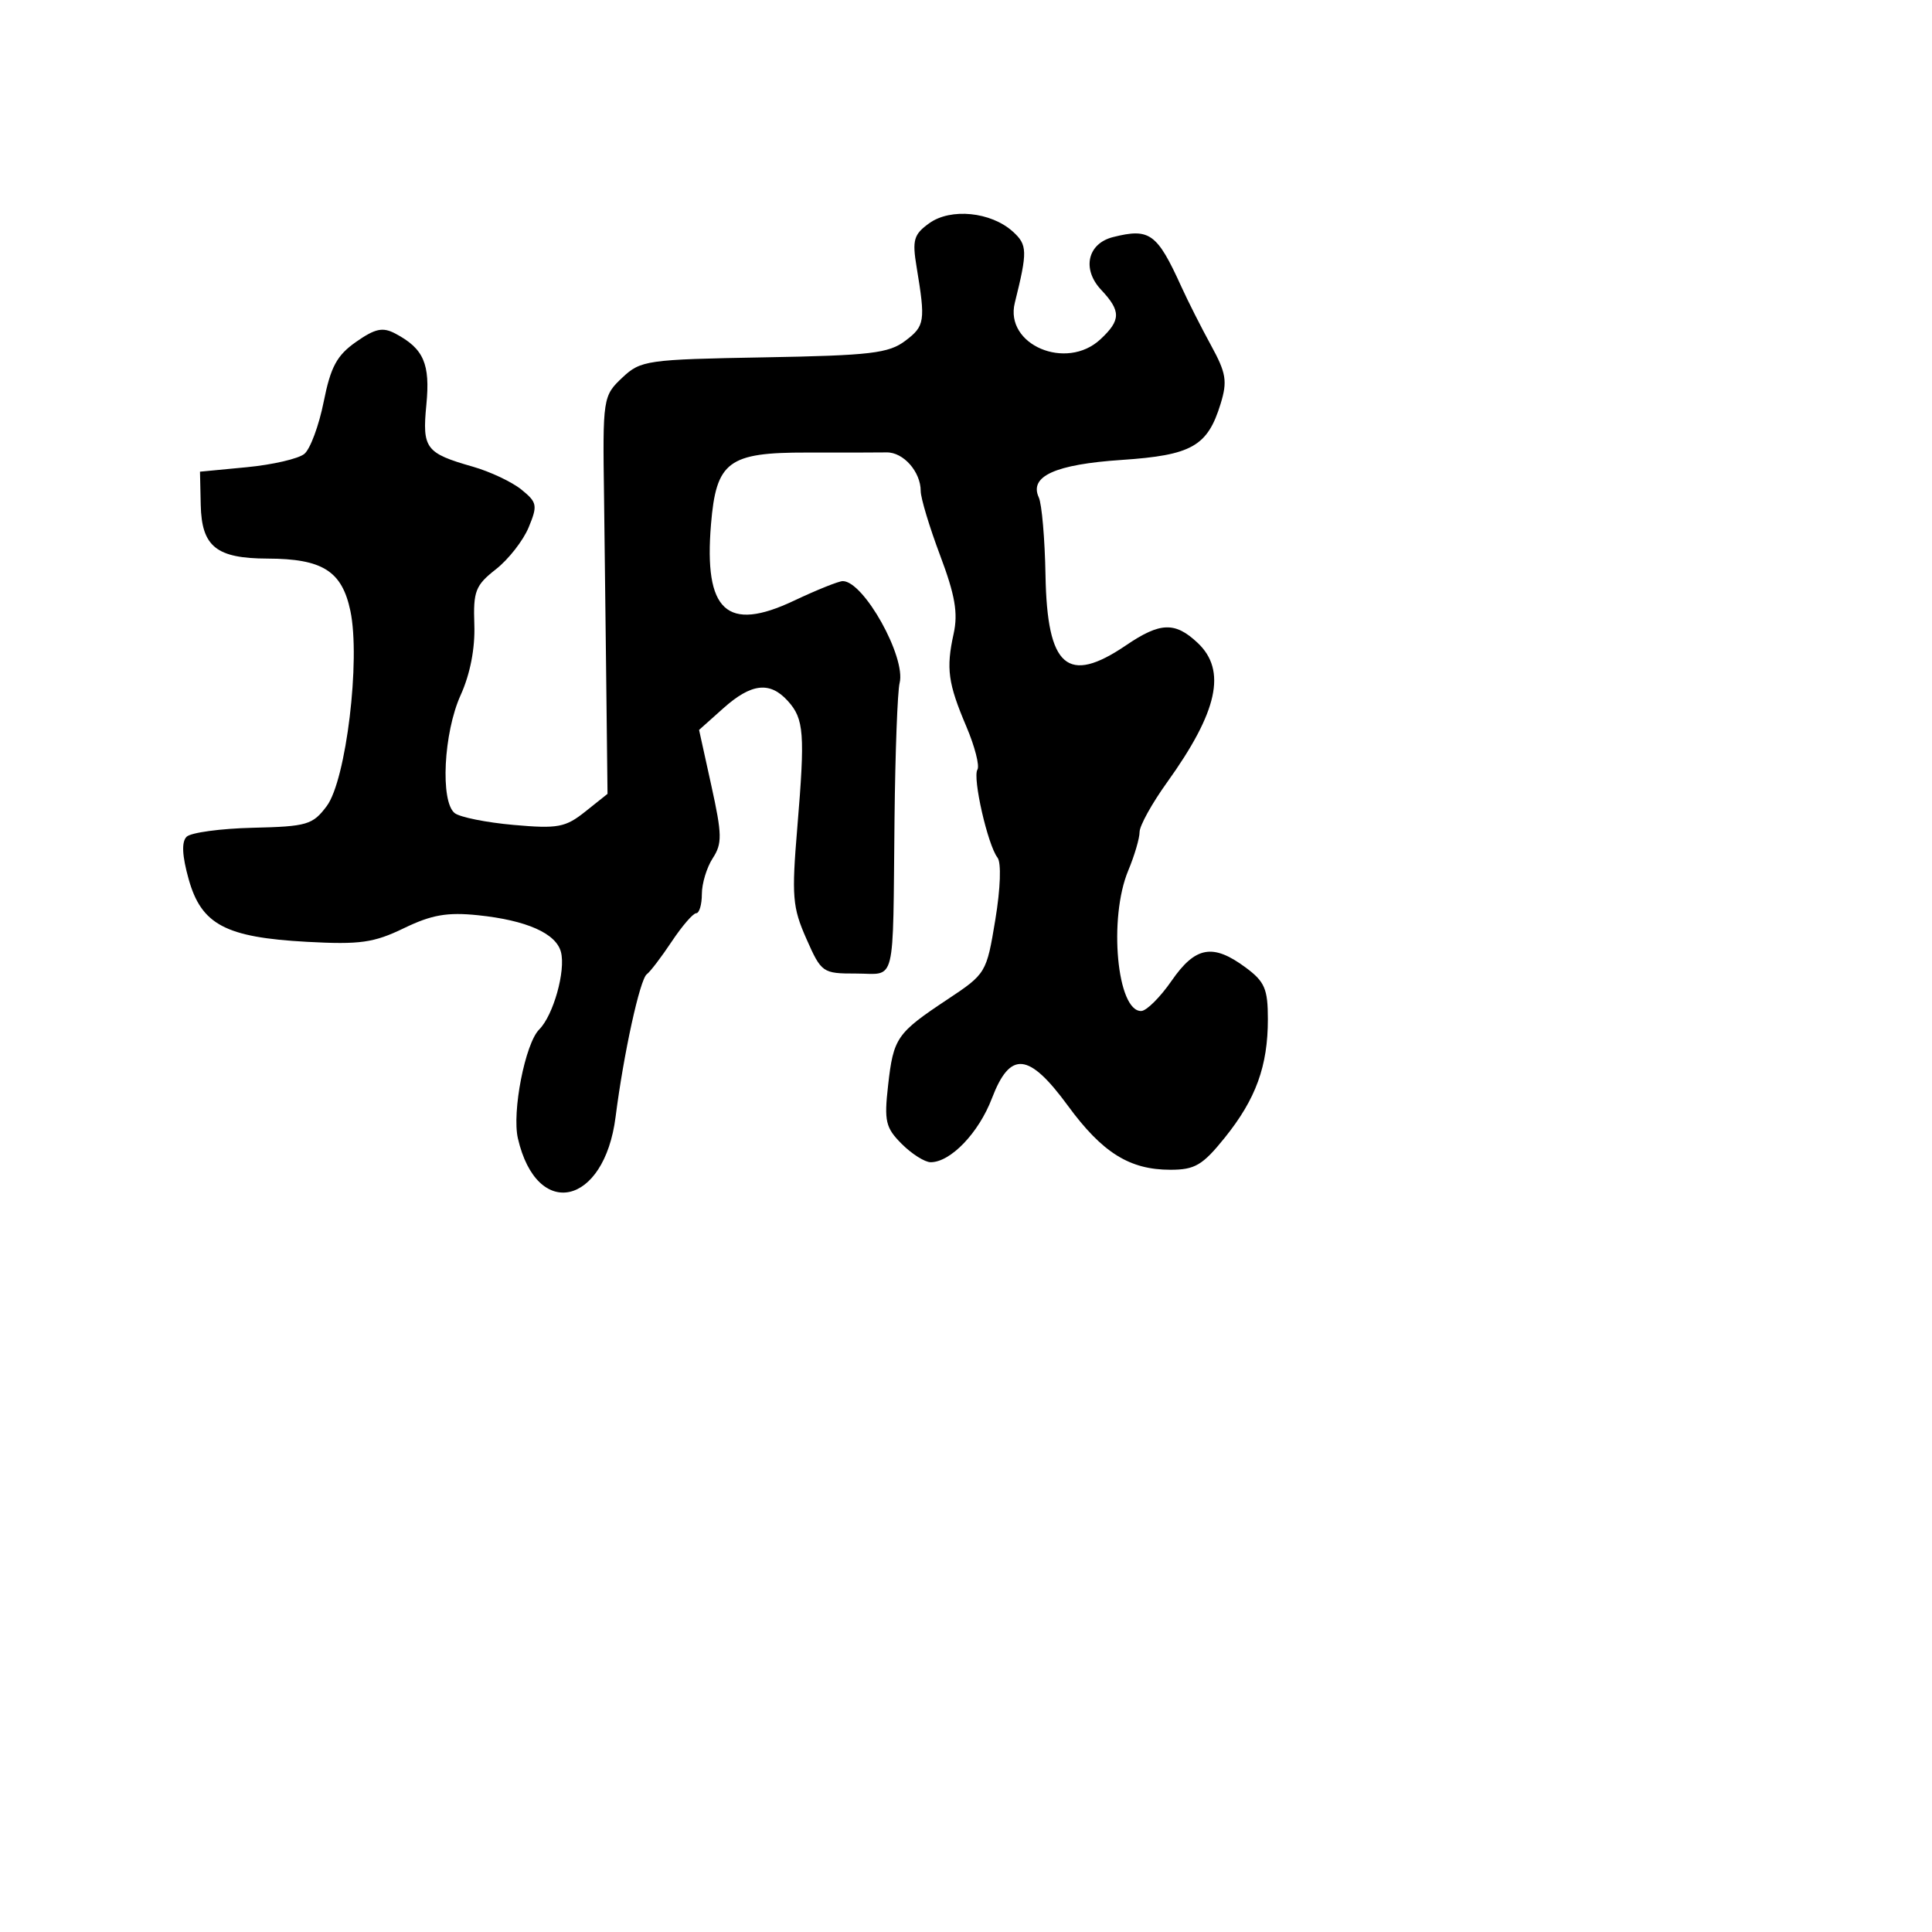 <svg xmlns="http://www.w3.org/2000/svg" width="256" height="256" viewBox="0 0 256 256" version="1.1">
	<path d="M 123.137 29.575 C 121.070 31.059, 120.859 31.790, 121.455 35.386 C 122.646 42.574, 122.551 43.196, 119.969 45.149 C 117.761 46.819, 115.371 47.100, 101.225 47.352 C 85.739 47.627, 84.899 47.747, 82.488 50.012 C 79.889 52.453, 79.848 52.720, 80.041 66 C 80.077 68.475, 80.195 78.305, 80.303 87.845 L 80.500 105.191 77.554 107.539 C 74.919 109.640, 73.914 109.827, 68.054 109.307 C 64.449 108.988, 60.938 108.283, 60.250 107.741 C 58.319 106.218, 58.778 97.087, 61.035 92.111 C 62.298 89.327, 62.963 85.908, 62.851 82.763 C 62.695 78.333, 62.999 77.552, 65.703 75.435 C 67.368 74.133, 69.322 71.637, 70.046 69.889 C 71.258 66.964, 71.181 66.565, 69.084 64.867 C 67.831 63.852, 64.937 62.488, 62.653 61.836 C 56.397 60.049, 55.933 59.431, 56.495 53.627 C 57.019 48.208, 56.150 46.205, 52.413 44.215 C 50.718 43.313, 49.735 43.517, 47.181 45.302 C 44.641 47.078, 43.817 48.601, 42.892 53.233 C 42.262 56.386, 41.110 59.493, 40.333 60.139 C 39.556 60.784, 36.125 61.579, 32.710 61.906 L 26.500 62.500 26.598 66.902 C 26.720 72.430, 28.665 73.995, 35.441 74.015 C 42.737 74.036, 45.309 75.656, 46.425 80.933 C 47.792 87.402, 45.862 103.368, 43.298 106.803 C 41.440 109.293, 40.690 109.514, 33.510 109.683 C 29.233 109.784, 25.278 110.322, 24.722 110.878 C 24.039 111.561, 24.129 113.388, 24.998 116.494 C 26.685 122.517, 29.880 124.209, 40.683 124.798 C 47.698 125.180, 49.529 124.922, 53.519 122.991 C 57.190 121.214, 59.263 120.851, 63.336 121.273 C 69.773 121.941, 73.681 123.673, 74.328 126.146 C 74.978 128.634, 73.322 134.535, 71.447 136.410 C 69.587 138.270, 67.814 147.343, 68.626 150.852 C 71.145 161.746, 80.072 159.779, 81.568 148 C 82.631 139.638, 84.792 129.757, 85.704 129.093 C 86.152 128.767, 87.639 126.816, 89.009 124.757 C 90.379 122.698, 91.838 121.011, 92.250 121.007 C 92.662 121.003, 93 119.859, 93 118.465 C 93 117.070, 93.649 114.933, 94.443 113.715 C 95.708 111.775, 95.685 110.584, 94.259 104.109 L 92.631 96.719 95.831 93.859 C 99.554 90.533, 102.013 90.252, 104.390 92.879 C 106.543 95.257, 106.687 97.185, 105.648 109.631 C 104.885 118.763, 105.003 120.218, 106.844 124.381 C 108.842 128.898, 108.988 129, 113.444 129 C 118.798 129, 118.289 131.053, 118.529 108.500 C 118.623 99.700, 118.926 91.600, 119.204 90.500 C 120.067 87.075, 114.447 77, 111.672 77 C 111.134 77, 108.223 78.168, 105.205 79.596 C 96.307 83.806, 93.255 80.995, 94.211 69.469 C 94.902 61.137, 96.495 59.946, 106.928 59.966 C 111.643 59.974, 116.391 59.966, 117.481 59.946 C 119.703 59.906, 122 62.512, 122 65.072 C 122 66.001, 123.157 69.836, 124.571 73.594 C 126.554 78.860, 126.964 81.236, 126.364 83.963 C 125.345 88.595, 125.610 90.534, 128.051 96.280 C 129.168 98.909, 129.826 101.473, 129.513 101.978 C 128.848 103.055, 130.884 111.979, 132.173 113.636 C 132.691 114.303, 132.571 117.715, 131.882 121.887 C 130.719 128.927, 130.654 129.035, 125.527 132.438 C 118.805 136.900, 118.387 137.507, 117.675 143.833 C 117.141 148.571, 117.344 149.435, 119.492 151.583 C 120.821 152.912, 122.544 154, 123.320 154 C 125.956 154, 129.685 150.113, 131.428 145.549 C 133.854 139.197, 136.314 139.432, 141.500 146.512 C 146.066 152.744, 149.676 155, 155.087 155 C 158.330 155, 159.352 154.397, 162.288 150.750 C 166.413 145.628, 168 141.262, 168 135.039 C 168 131.032, 167.584 130.068, 165.040 128.188 C 160.705 124.983, 158.395 125.401, 155.240 129.962 C 153.733 132.141, 151.926 133.941, 151.225 133.962 C 148.008 134.058, 146.859 121.666, 149.500 115.346 C 150.325 113.371, 151 111.077, 151 110.247 C 151 109.418, 152.631 106.469, 154.624 103.694 C 161.373 94.301, 162.573 88.826, 158.686 85.174 C 155.695 82.365, 153.729 82.433, 149.215 85.500 C 141.443 90.781, 138.751 88.439, 138.534 76.210 C 138.448 71.419, 138.048 66.785, 137.644 65.910 C 136.348 63.107, 139.824 61.532, 148.610 60.944 C 157.915 60.321, 160.009 59.135, 161.736 53.509 C 162.655 50.515, 162.477 49.430, 160.469 45.764 C 159.184 43.419, 157.417 39.925, 156.542 38 C 153.318 30.905, 152.342 30.195, 147.488 31.414 C 144.100 32.264, 143.331 35.659, 145.906 38.400 C 148.555 41.220, 148.538 42.421, 145.811 44.961 C 141.285 49.178, 133.085 45.682, 134.468 40.125 C 136.169 33.288, 136.146 32.442, 134.204 30.685 C 131.314 28.069, 125.978 27.534, 123.137 29.575" stroke="none" fill="black" fill-rule="evenodd"/>
</svg>